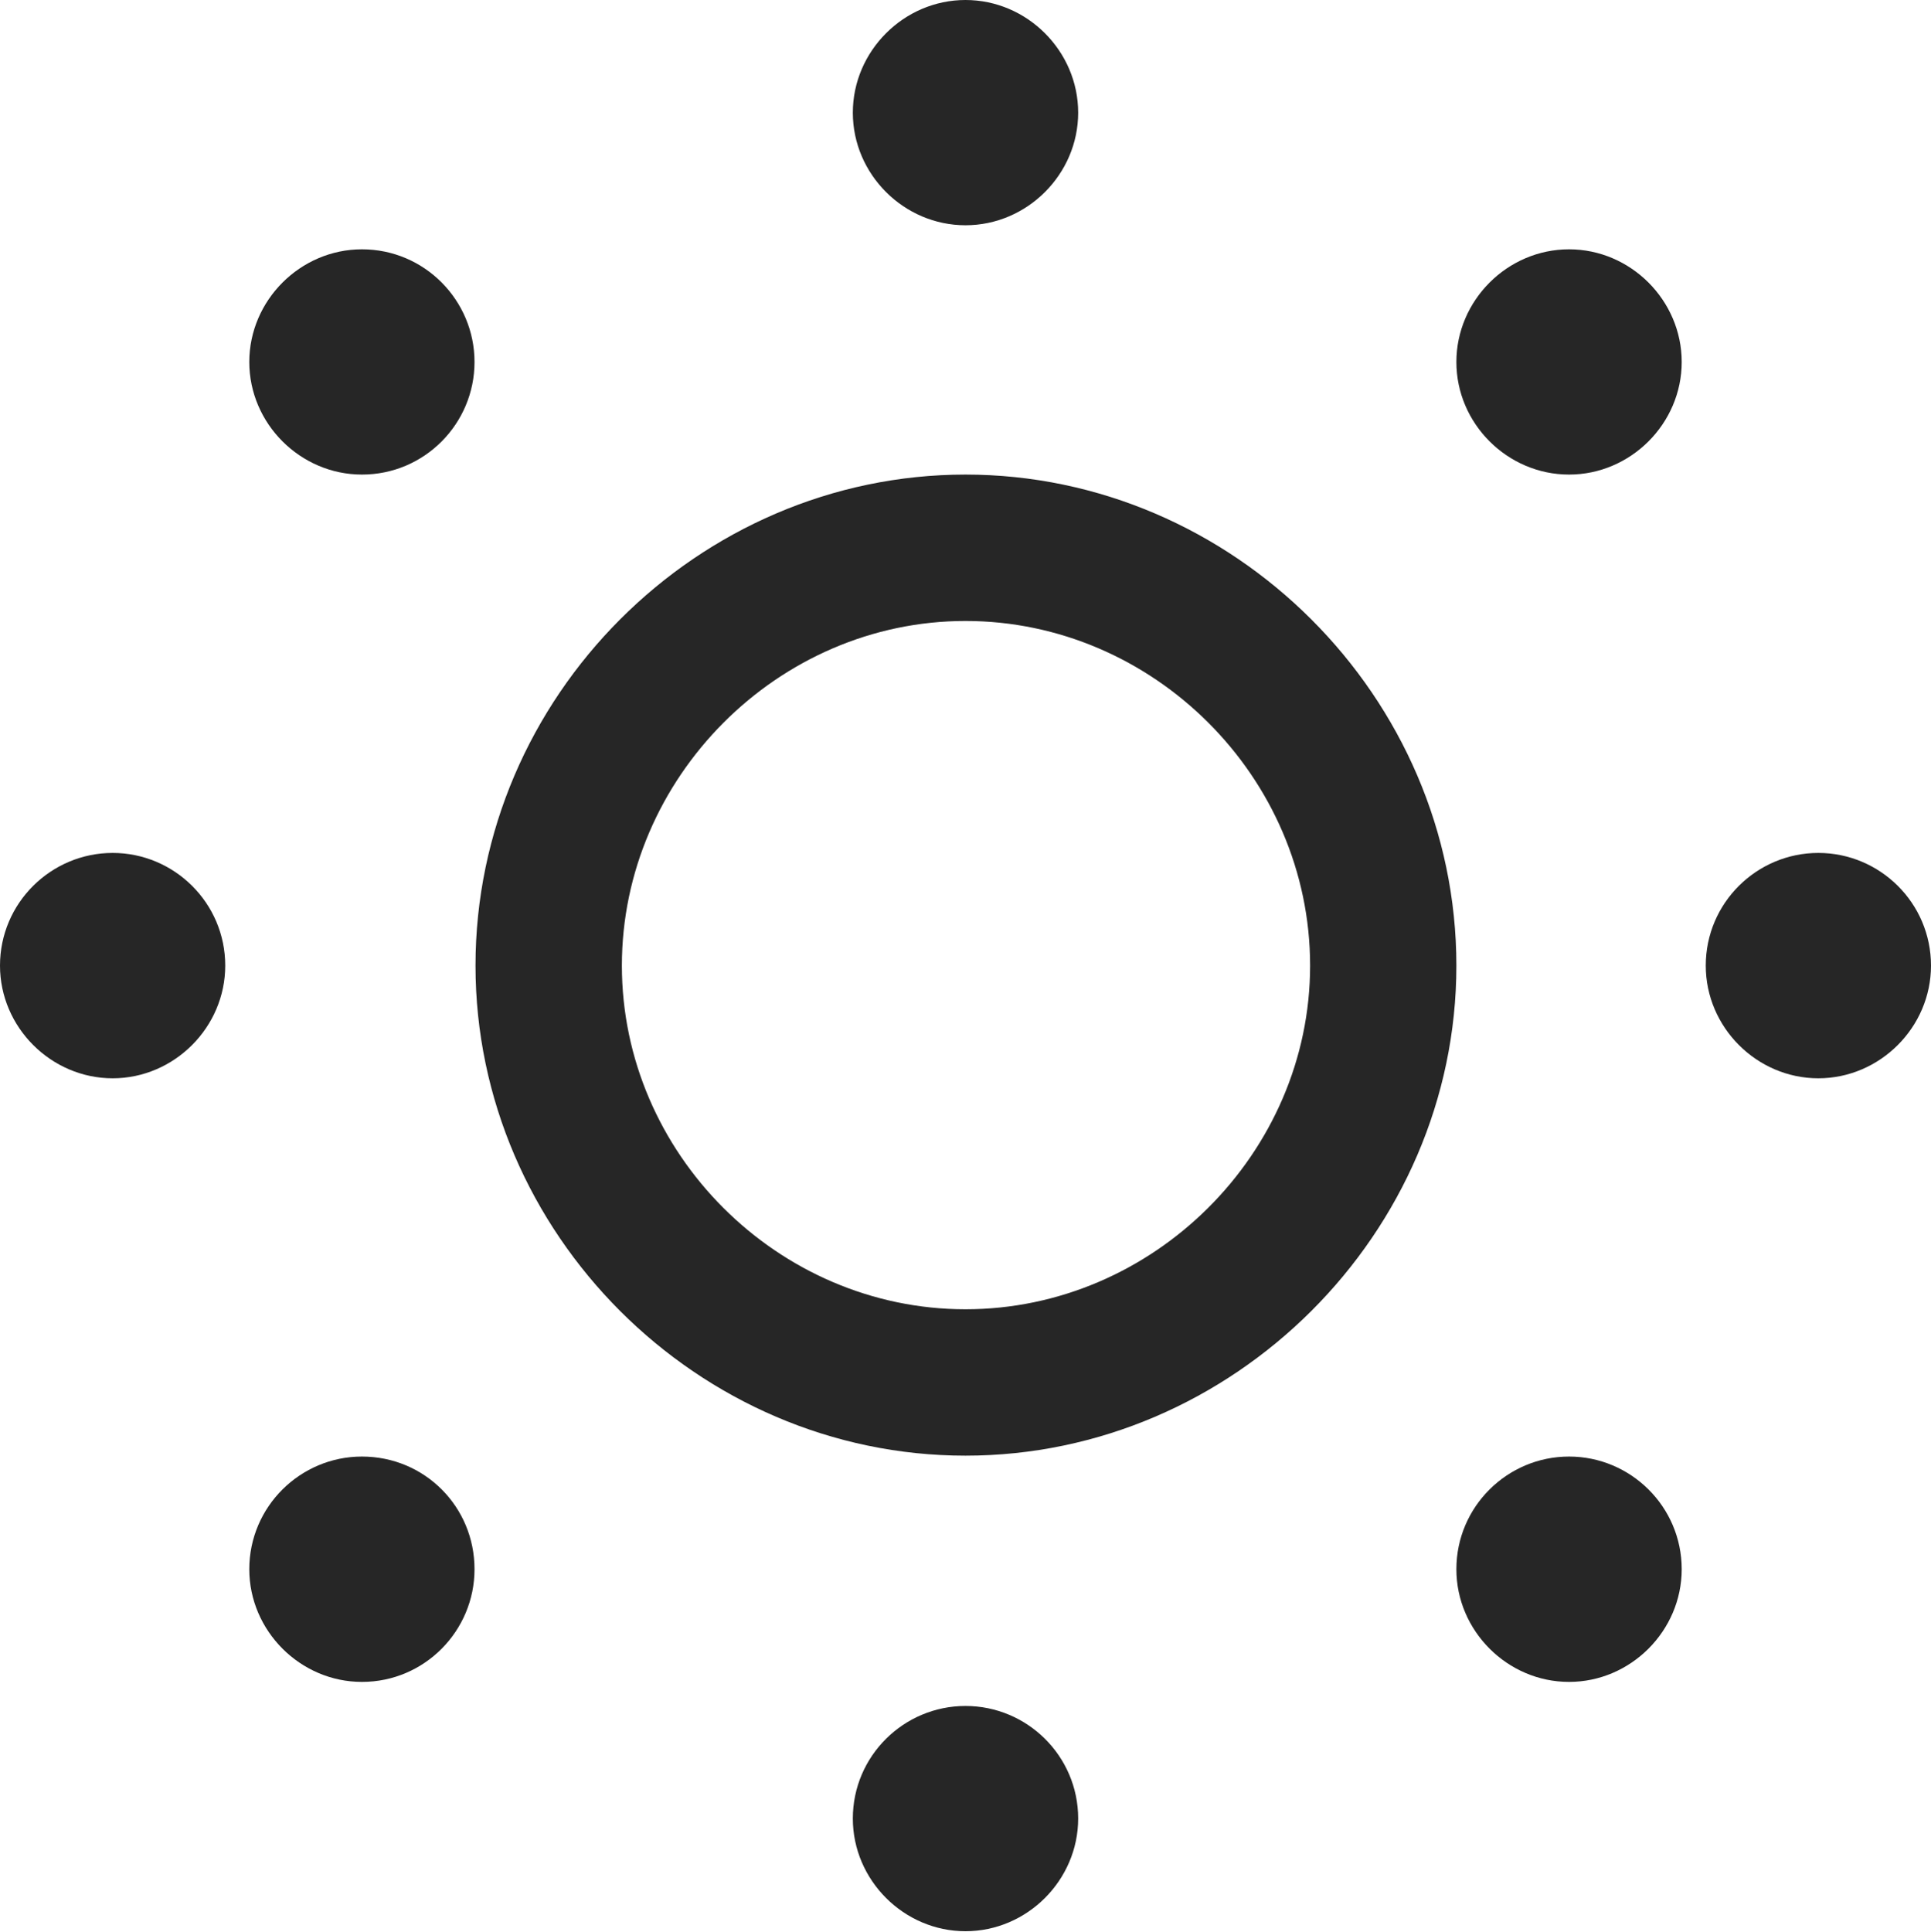<?xml version="1.0" encoding="UTF-8"?>
<!--Generator: Apple Native CoreSVG 175.5-->
<!DOCTYPE svg
PUBLIC "-//W3C//DTD SVG 1.1//EN"
       "http://www.w3.org/Graphics/SVG/1.1/DTD/svg11.dtd">
<svg version="1.1" xmlns="http://www.w3.org/2000/svg" xmlns:xlink="http://www.w3.org/1999/xlink" width="19.59" height="19.6">
 <g>
  <rect height="19.6" opacity="0" width="19.59" x="0" y="0"/>
  <path d="M9.795 14.766C12.51 14.766 14.775 12.51 14.775 9.795C14.775 7.07 12.51 4.814 9.795 4.814C7.08 4.814 4.824 7.07 4.824 9.795C4.824 12.51 7.08 14.766 9.795 14.766ZM9.795 13.281C7.891 13.281 6.309 11.699 6.309 9.795C6.309 7.891 7.891 6.299 9.795 6.299C11.699 6.299 13.291 7.881 13.291 9.795C13.291 11.699 11.699 13.281 9.795 13.281ZM1.143 10.938C1.768 10.938 2.285 10.42 2.285 9.795C2.285 9.16 1.768 8.652 1.143 8.652C0.518 8.652 0 9.16 0 9.795C0 10.42 0.518 10.938 1.143 10.938ZM3.672 4.814C4.307 4.814 4.814 4.297 4.814 3.672C4.814 3.047 4.307 2.529 3.672 2.529C3.047 2.529 2.529 3.047 2.529 3.672C2.529 4.297 3.047 4.814 3.672 4.814ZM9.795 2.285C10.42 2.285 10.938 1.768 10.938 1.143C10.938 0.518 10.42 0 9.795 0C9.17 0 8.652 0.518 8.652 1.143C8.652 1.768 9.17 2.285 9.795 2.285ZM15.918 4.814C16.543 4.814 17.061 4.297 17.061 3.672C17.061 3.047 16.543 2.529 15.918 2.529C15.293 2.529 14.775 3.047 14.775 3.672C14.775 4.297 15.293 4.814 15.918 4.814ZM18.447 10.938C19.072 10.938 19.59 10.42 19.59 9.795C19.59 9.16 19.072 8.652 18.447 8.652C17.822 8.652 17.305 9.16 17.305 9.795C17.305 10.42 17.822 10.938 18.447 10.938ZM15.918 17.061C16.543 17.061 17.061 16.543 17.061 15.918C17.061 15.283 16.543 14.775 15.918 14.775C15.293 14.775 14.775 15.283 14.775 15.918C14.775 16.543 15.293 17.061 15.918 17.061ZM9.795 19.59C10.42 19.59 10.938 19.072 10.938 18.447C10.938 17.812 10.42 17.305 9.795 17.305C9.17 17.305 8.652 17.812 8.652 18.447C8.652 19.072 9.17 19.59 9.795 19.59ZM3.672 17.061C4.307 17.061 4.814 16.543 4.814 15.918C4.814 15.283 4.307 14.775 3.672 14.775C3.047 14.775 2.529 15.283 2.529 15.918C2.529 16.543 3.047 17.061 3.672 17.061Z" fill="#000000" fill-opacity="0.85"/>
 </g>
</svg>
